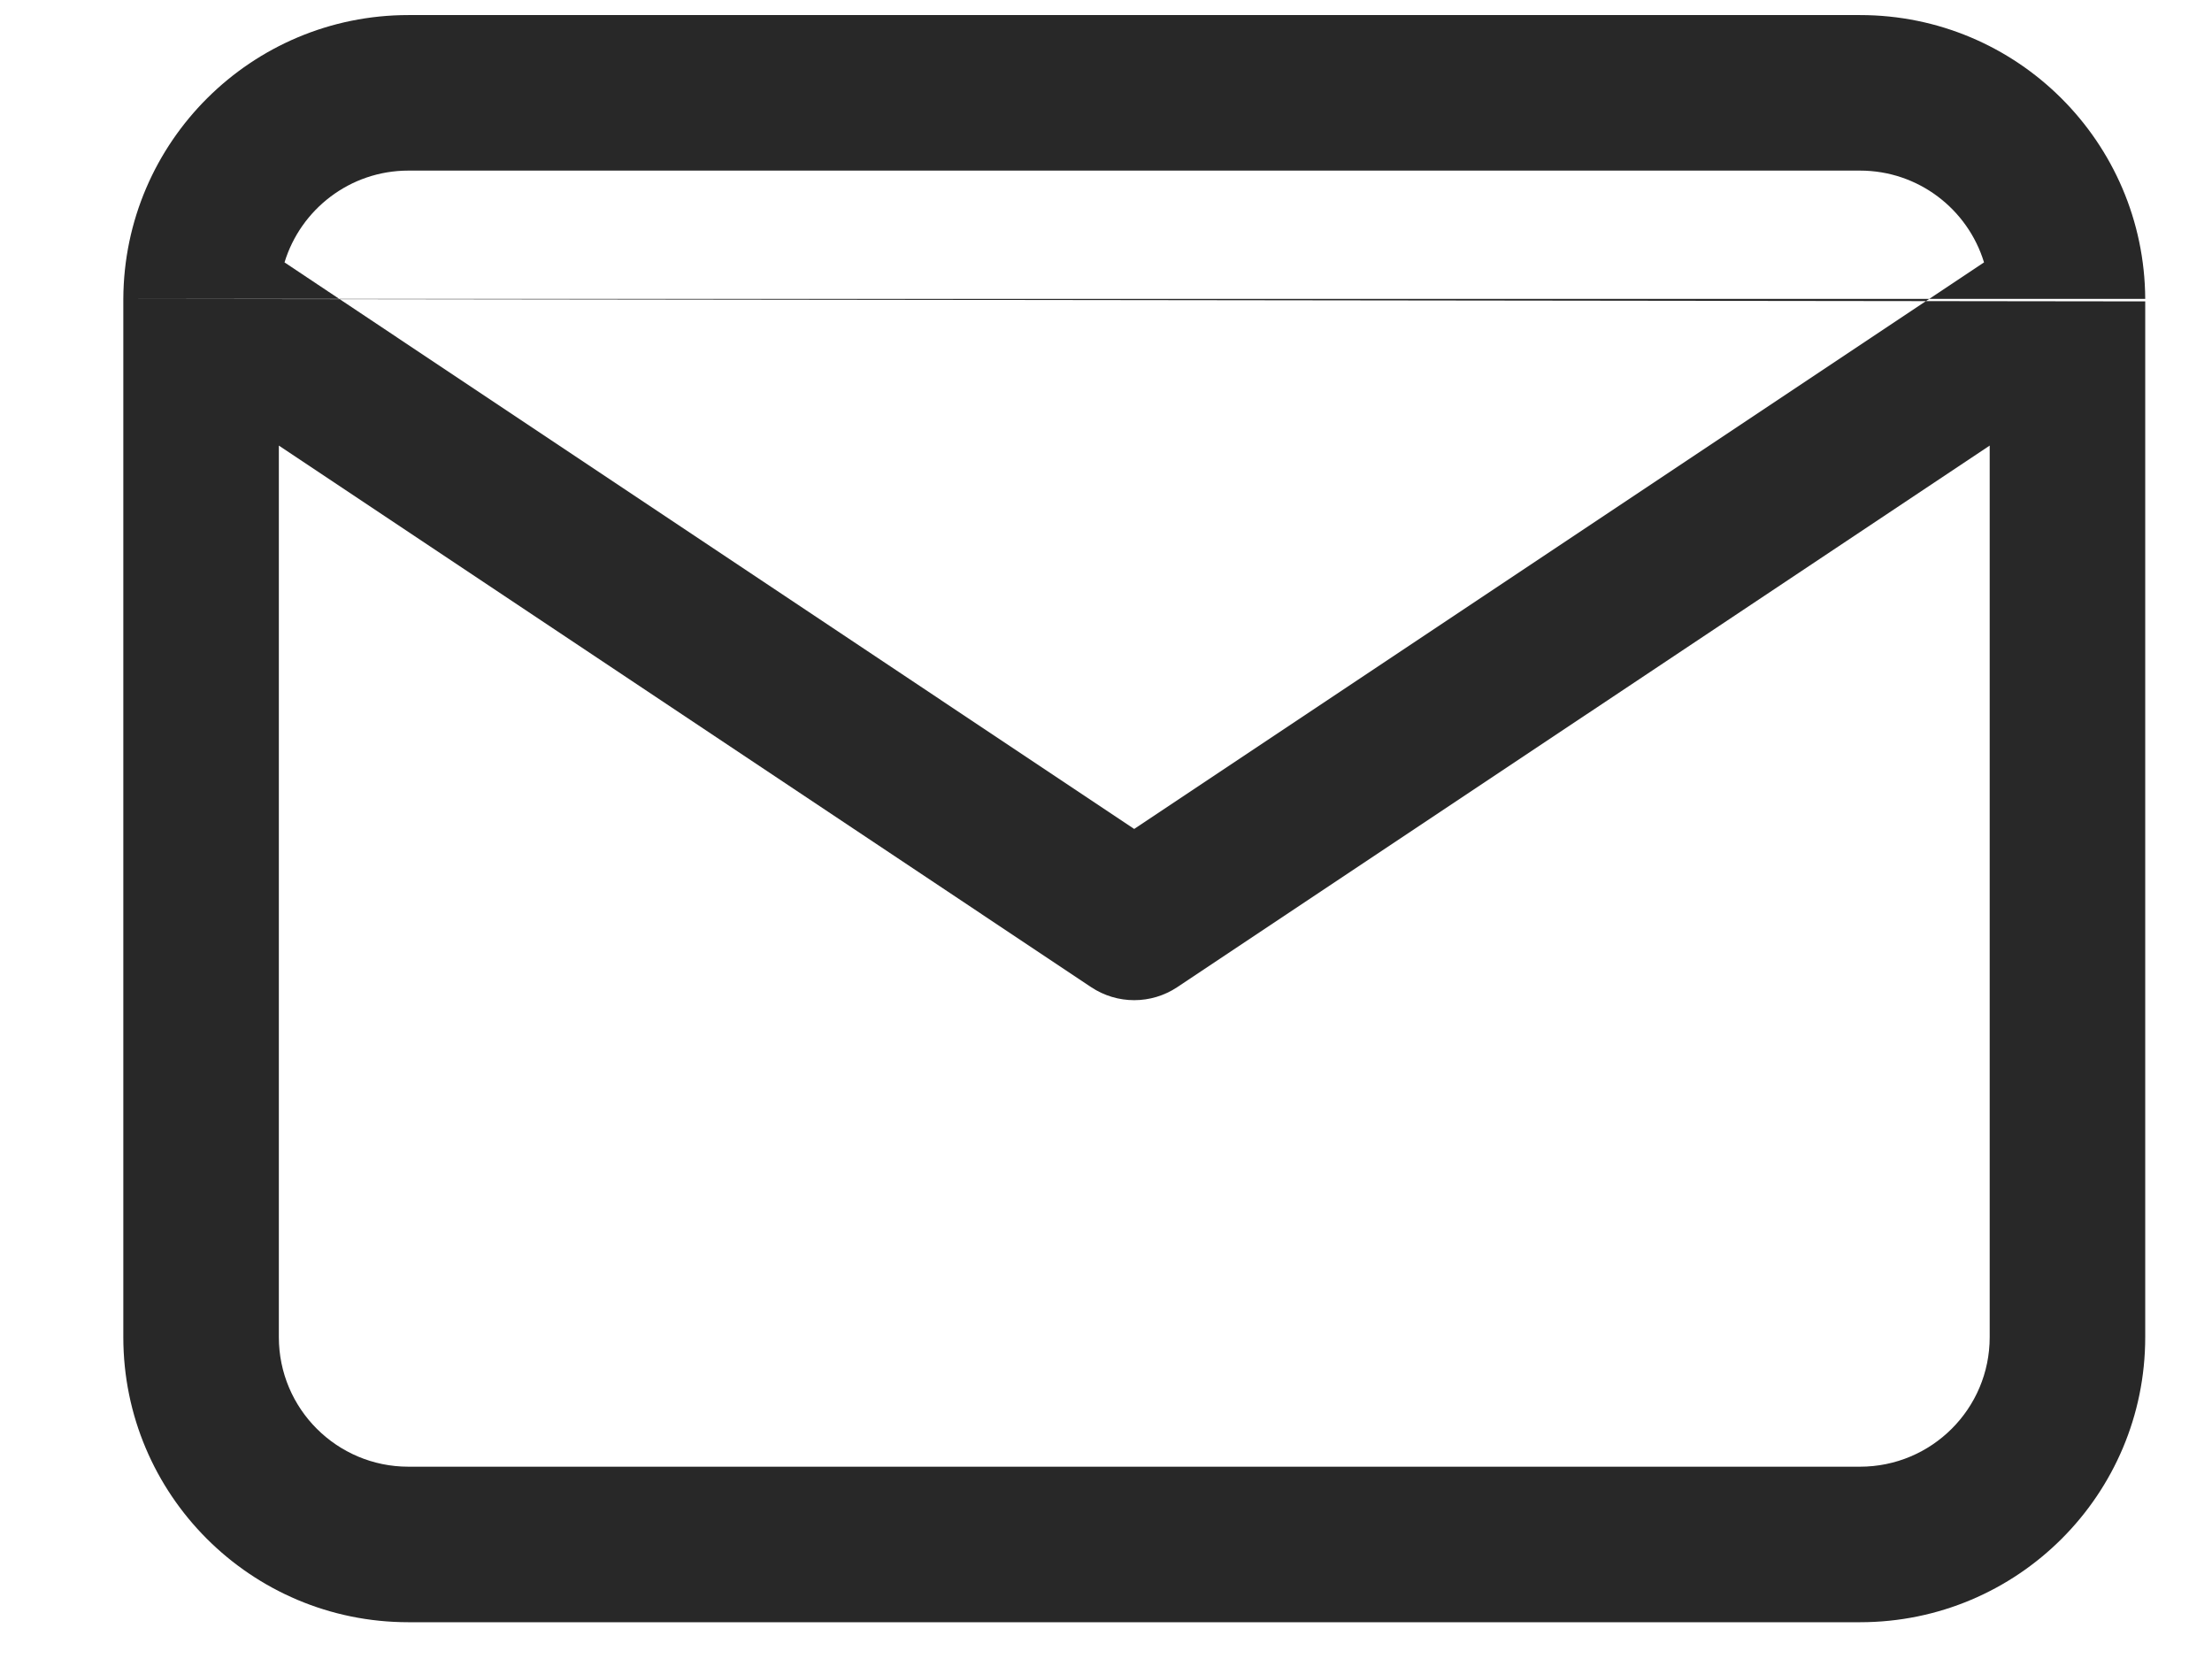 <svg width="16" height="12" viewBox="0 0 16 12" fill="none" xmlns="http://www.w3.org/2000/svg">
<path fill-rule="evenodd" clip-rule="evenodd" d="M2.058 1.898C2.175 1.514 2.532 1.234 2.954 1.234H13.454C13.877 1.234 14.234 1.514 14.351 1.898L8.204 5.996L2.058 1.898ZM0.892 2.162C0.892 2.168 0.892 2.174 0.892 2.18V9.672C0.892 10.811 1.815 11.734 2.954 11.734H13.454C14.594 11.734 15.517 10.811 15.517 9.672V2.18M14.392 3.223V9.672C14.392 10.19 13.972 10.609 13.454 10.609H2.954C2.437 10.609 2.017 10.19 2.017 9.672V3.223L7.892 7.14C8.081 7.266 8.327 7.266 8.516 7.14L14.392 3.223ZM15.517 2.162C15.511 1.027 14.59 0.109 13.454 0.109H2.954C1.819 0.109 0.897 1.027 0.892 2.162" fill="#282828"/>
</svg>

